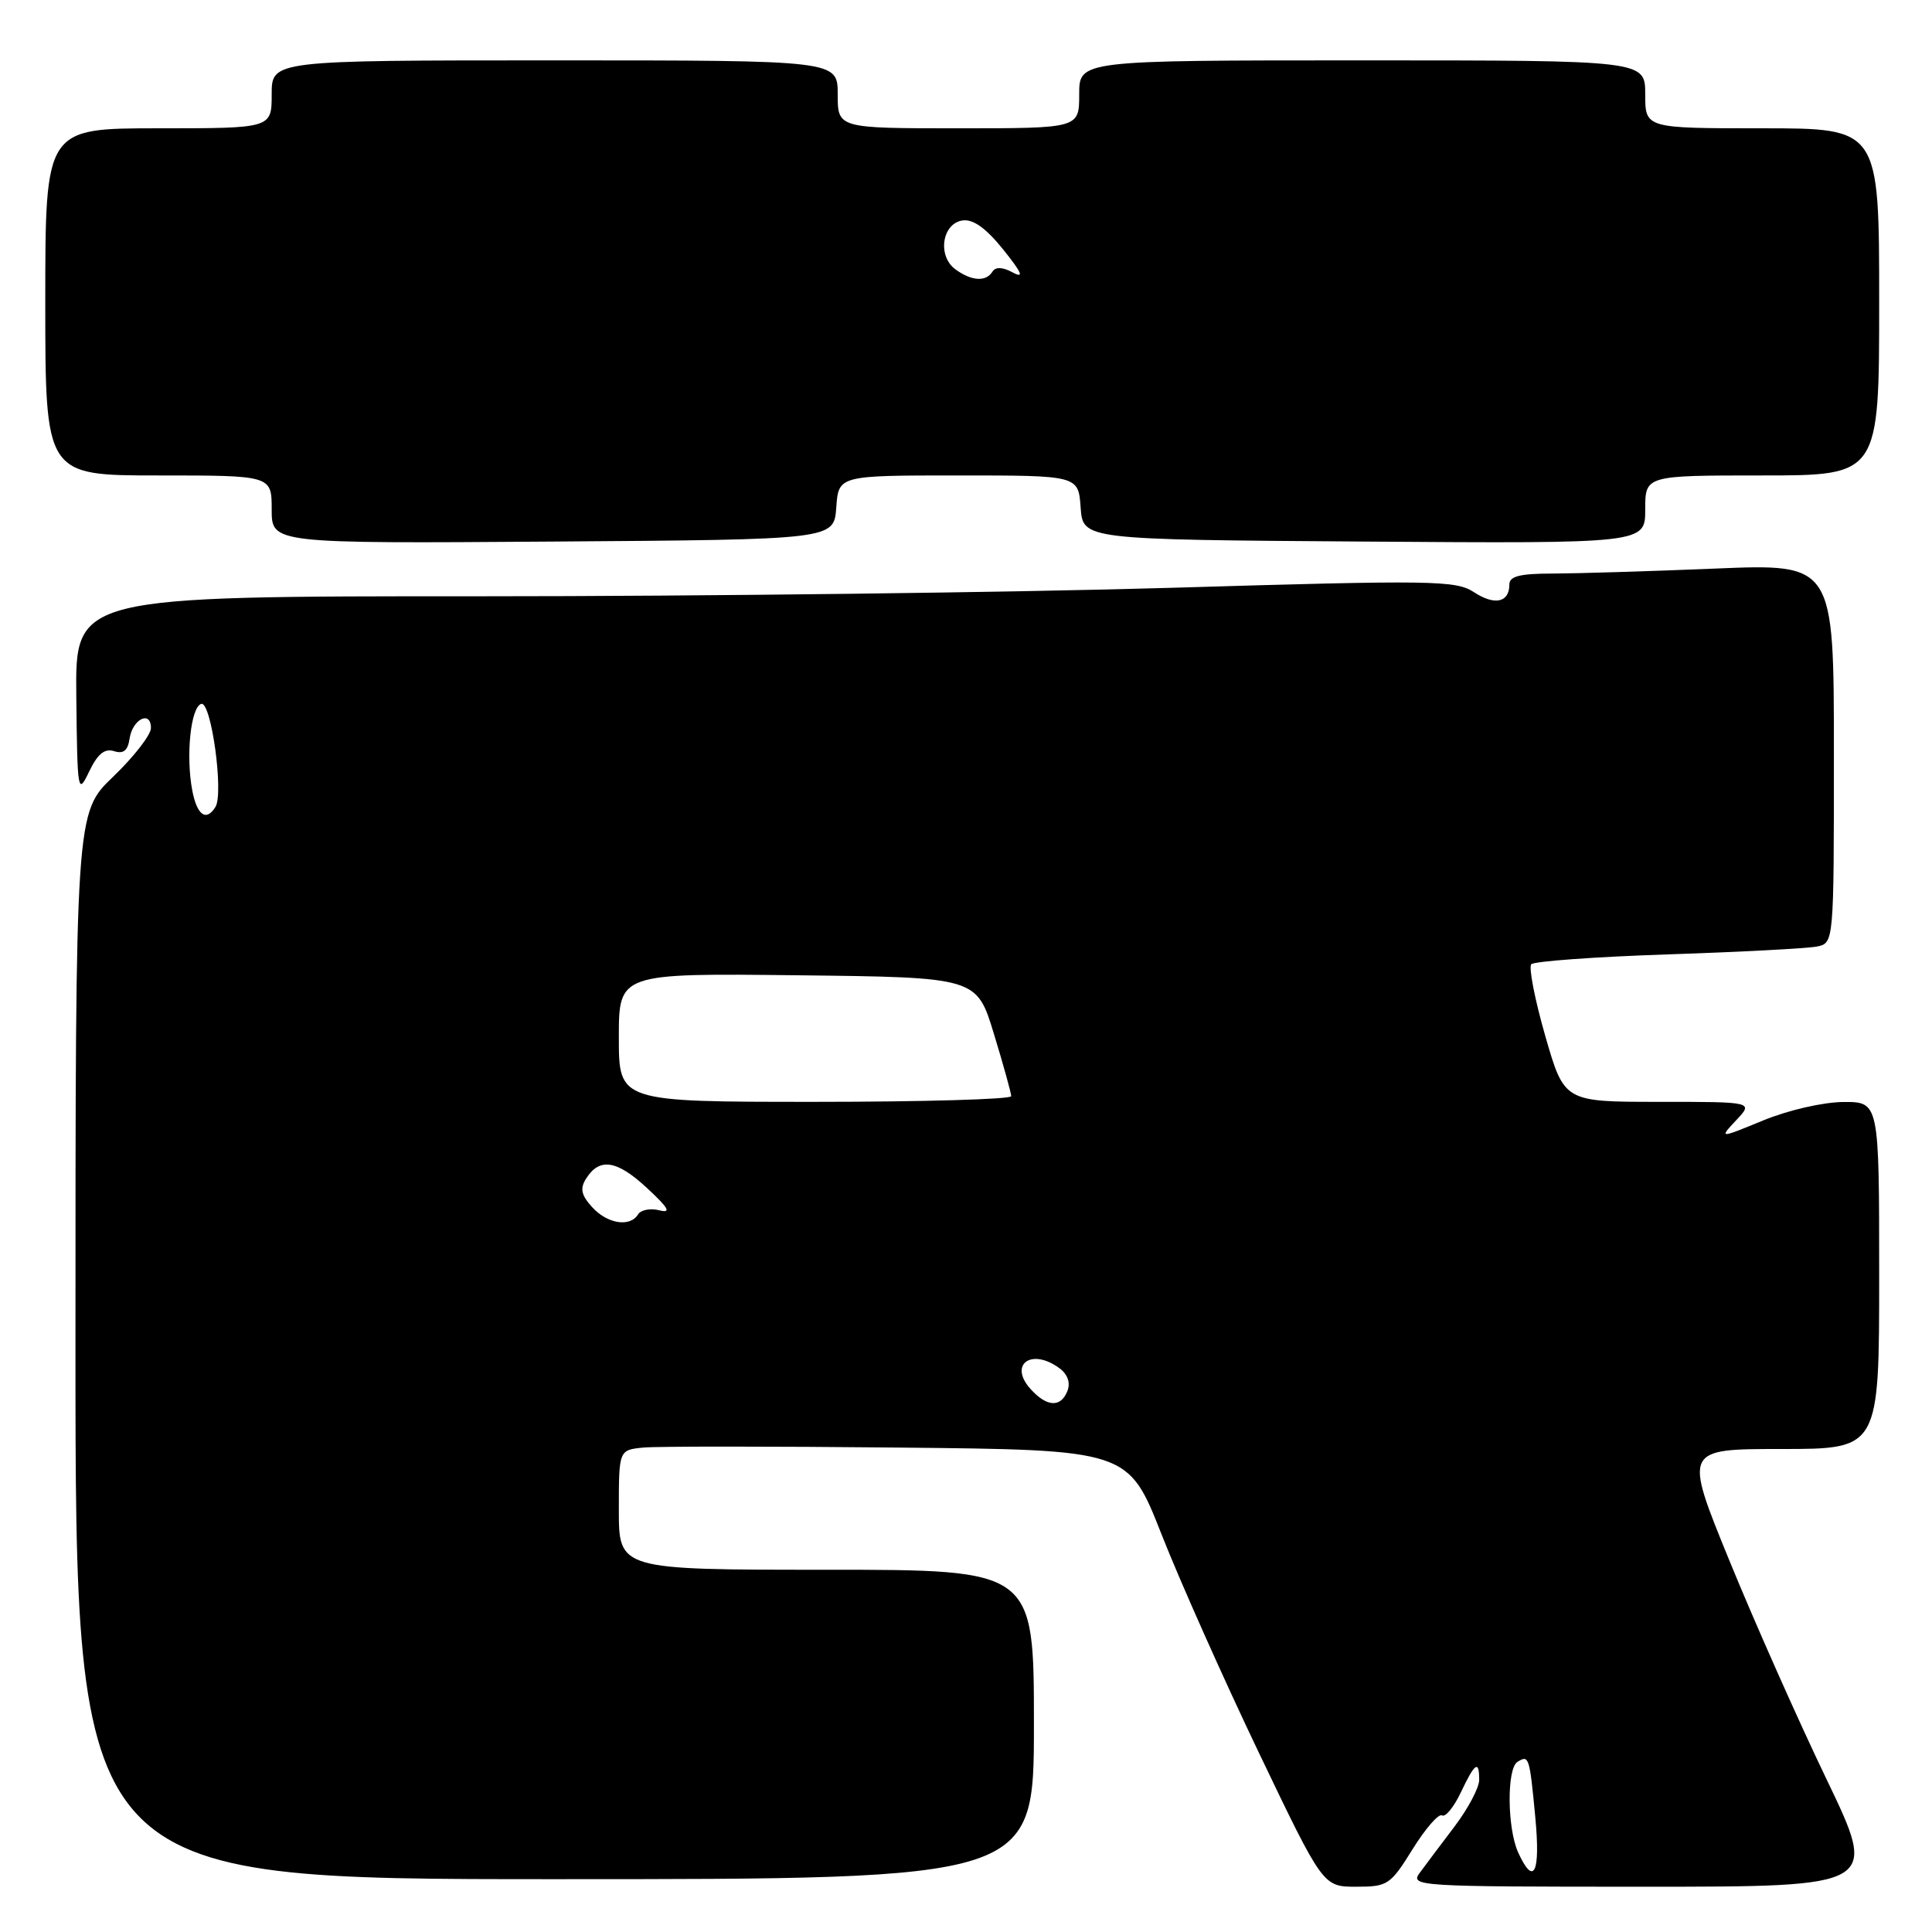 <?xml version="1.0" encoding="UTF-8" standalone="no"?>
<!DOCTYPE svg PUBLIC "-//W3C//DTD SVG 1.1//EN" "http://www.w3.org/Graphics/SVG/1.1/DTD/svg11.dtd" >
<svg xmlns="http://www.w3.org/2000/svg" xmlns:xlink="http://www.w3.org/1999/xlink" version="1.1" viewBox="0 0 256 256">
 <g >
 <path fill="currentColor"
d=" M 187.18 245.02 C 188.88 242.29 190.63 240.27 191.08 240.55 C 191.52 240.82 192.64 239.46 193.56 237.52 C 195.44 233.55 196.00 233.17 196.00 235.85 C 196.00 236.87 194.54 239.63 192.75 242.00 C 190.96 244.36 188.88 247.13 188.13 248.15 C 186.80 249.94 187.75 250.00 217.81 250.00 C 248.87 250.00 248.87 250.00 242.02 235.75 C 238.25 227.91 232.45 214.86 229.14 206.75 C 223.11 192.00 223.11 192.00 236.06 192.00 C 249.00 192.00 249.00 192.00 249.00 169.00 C 249.00 146.00 249.00 146.00 244.25 146.02 C 241.57 146.04 236.95 147.10 233.64 148.46 C 227.78 150.87 227.78 150.87 230.06 148.43 C 232.35 146.00 232.35 146.00 219.81 146.00 C 207.27 146.00 207.27 146.00 204.75 137.25 C 203.37 132.44 202.54 128.17 202.90 127.77 C 203.26 127.37 211.42 126.78 221.03 126.46 C 230.64 126.14 239.51 125.67 240.75 125.42 C 243.00 124.96 243.00 124.96 243.00 99.82 C 243.00 74.69 243.00 74.69 227.25 75.34 C 218.59 75.70 208.91 75.99 205.75 76.00 C 201.41 76.00 200.00 76.35 200.00 77.44 C 200.00 79.84 198.06 80.27 195.31 78.47 C 192.90 76.89 189.98 76.85 155.11 77.89 C 134.42 78.50 93.31 79.01 63.74 79.01 C 9.97 79.00 9.97 79.00 10.11 92.25 C 10.25 105.02 10.31 105.38 11.81 102.24 C 12.94 99.89 13.86 99.14 15.11 99.53 C 16.36 99.93 16.94 99.46 17.17 97.87 C 17.56 95.28 20.00 94.07 20.00 96.47 C 20.00 97.37 17.75 100.27 15.00 102.91 C 10.00 107.70 10.00 107.70 10.00 178.35 C 10.00 249.00 10.00 249.00 73.50 249.00 C 137.00 249.00 137.00 249.00 137.00 228.50 C 137.00 208.00 137.00 208.00 109.50 208.00 C 82.00 208.00 82.00 208.00 82.00 200.06 C 82.00 192.13 82.00 192.13 85.25 191.81 C 87.04 191.64 102.22 191.64 119.00 191.81 C 149.50 192.11 149.50 192.11 153.91 203.31 C 156.33 209.46 162.14 222.49 166.81 232.25 C 175.31 250.00 175.31 250.00 179.70 250.00 C 183.88 250.00 184.23 249.77 187.18 245.02 Z  M 110.81 67.25 C 111.11 63.00 111.11 63.00 127.00 63.00 C 142.89 63.00 142.89 63.00 143.19 67.25 C 143.50 71.50 143.50 71.50 180.75 71.76 C 218.00 72.02 218.00 72.02 218.00 67.51 C 218.00 63.00 218.00 63.00 233.50 63.00 C 249.00 63.00 249.00 63.00 249.00 40.00 C 249.00 17.00 249.00 17.00 233.50 17.00 C 218.00 17.00 218.00 17.00 218.00 12.50 C 218.00 8.00 218.00 8.00 180.50 8.00 C 143.00 8.00 143.00 8.00 143.00 12.50 C 143.00 17.00 143.00 17.00 127.00 17.00 C 111.00 17.00 111.00 17.00 111.00 12.50 C 111.00 8.00 111.00 8.00 73.50 8.00 C 36.00 8.00 36.00 8.00 36.00 12.50 C 36.00 17.00 36.00 17.00 21.00 17.00 C 6.00 17.00 6.00 17.00 6.00 40.00 C 6.00 63.00 6.00 63.00 21.00 63.00 C 36.00 63.00 36.00 63.00 36.00 67.51 C 36.00 72.02 36.00 72.02 73.25 71.76 C 110.50 71.50 110.50 71.50 110.81 67.25 Z  M 201.16 245.45 C 199.71 242.26 199.64 234.34 201.07 233.46 C 202.59 232.51 202.67 232.74 203.43 240.75 C 204.14 248.20 203.25 250.04 201.16 245.45 Z  M 136.56 184.06 C 133.61 180.80 136.66 178.57 140.36 181.28 C 141.46 182.08 141.86 183.20 141.45 184.28 C 140.58 186.54 138.73 186.46 136.56 184.06 Z  M 78.45 159.94 C 77.02 158.36 76.83 157.49 77.65 156.19 C 79.43 153.36 81.71 153.70 85.70 157.39 C 88.61 160.09 89.00 160.78 87.36 160.37 C 86.19 160.07 84.92 160.31 84.55 160.91 C 83.48 162.65 80.47 162.17 78.45 159.94 Z  M 82.00 137.48 C 82.00 128.96 82.00 128.96 105.71 129.23 C 129.42 129.50 129.42 129.50 131.70 137.00 C 132.96 141.12 133.99 144.84 133.99 145.25 C 134.00 145.66 122.30 146.00 108.00 146.00 C 82.00 146.00 82.00 146.00 82.00 137.48 Z  M 25.47 104.71 C 24.61 100.10 25.27 93.73 26.66 93.27 C 27.98 92.84 29.67 105.11 28.55 106.92 C 27.32 108.91 26.10 108.03 25.47 104.71 Z  M 126.60 35.69 C 124.18 33.93 124.82 29.60 127.55 29.21 C 128.95 29.01 130.65 30.23 132.93 33.06 C 135.42 36.17 135.74 36.93 134.19 36.10 C 132.83 35.37 131.91 35.34 131.50 36.00 C 130.65 37.37 128.73 37.25 126.60 35.69 Z "/>
</g>
</svg>